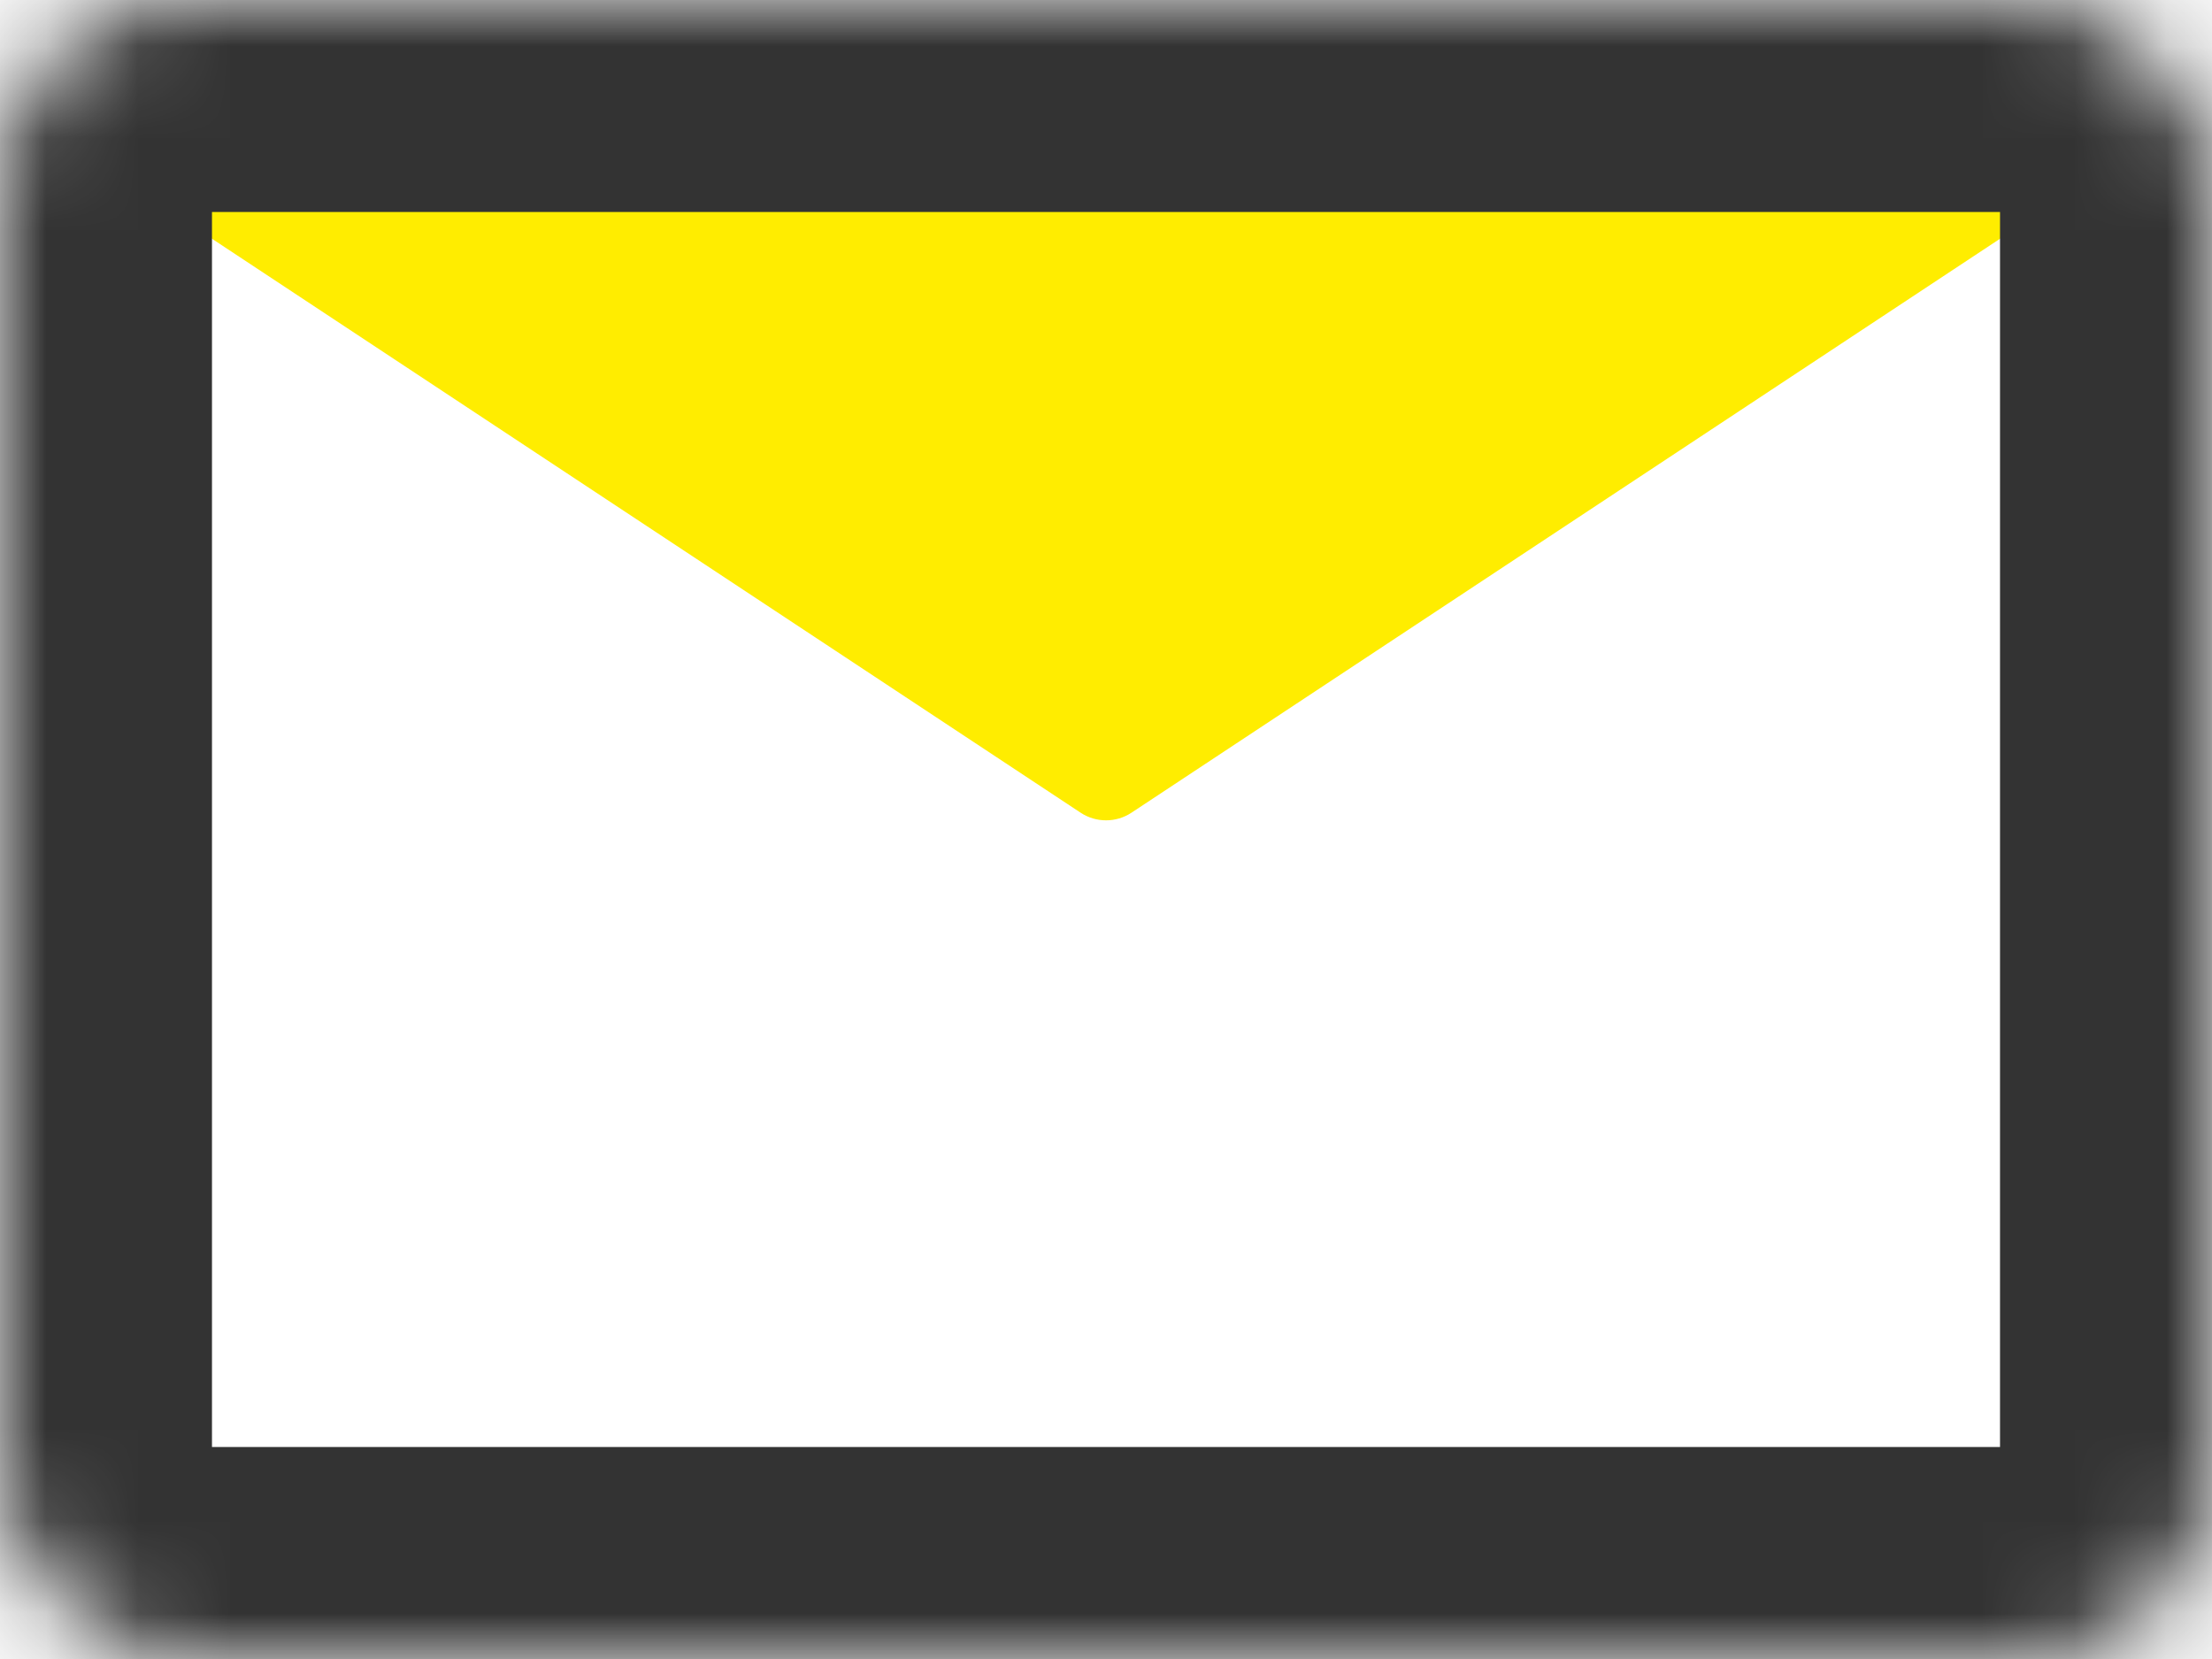 <svg width="24" height="18" viewBox="0 0 24 18" fill="none" xmlns="http://www.w3.org/2000/svg">
<path d="M21.48 1.636H2.521C2.025 1.636 1.832 2.28 2.245 2.554L11.725 8.818C11.892 8.928 12.109 8.928 12.276 8.818L21.755 2.554C22.169 2.28 21.975 1.636 21.48 1.636Z" fill="#FFED00"/>
<mask id="path-2-inside-1" fill="white">
<rect width="24" height="18" rx="2"/>
</mask>
<rect width="24" height="18" rx="2" stroke="#333333" stroke-width="4.6" mask="url(#path-2-inside-1)"/>
</svg>
